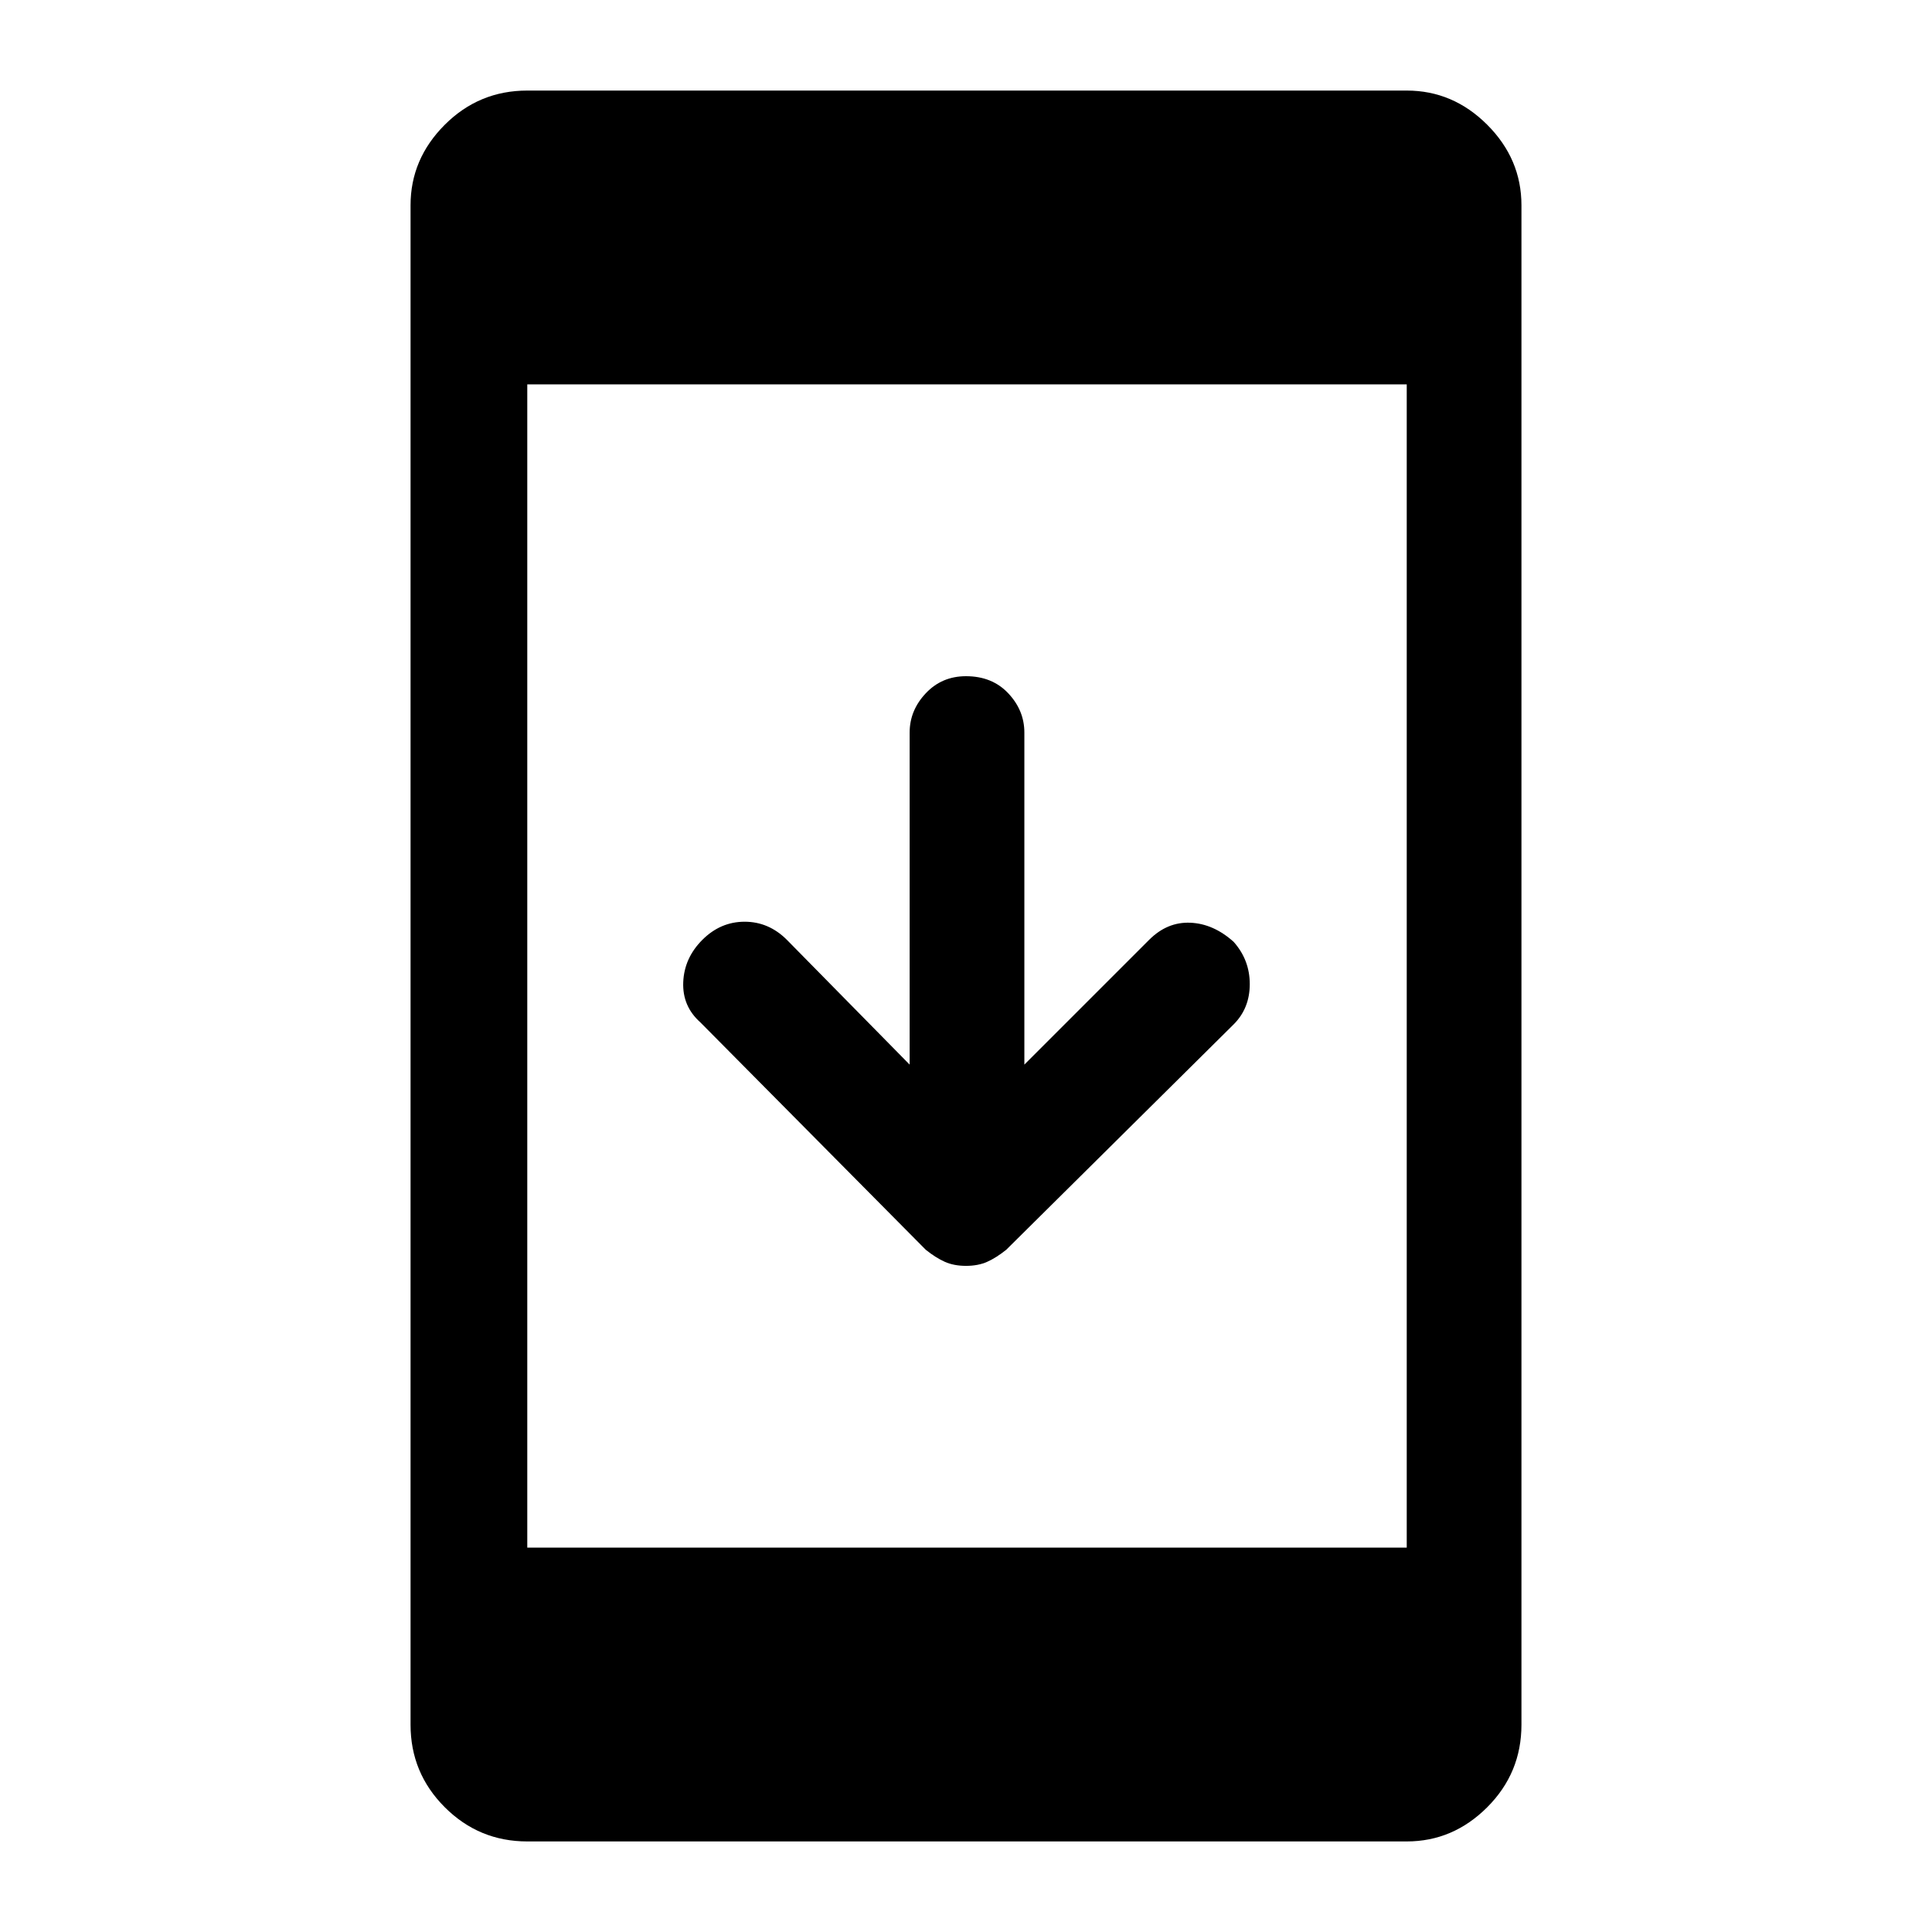 <svg xmlns="http://www.w3.org/2000/svg" height="48" width="48"><path d="M24 31.45Q23.7 31.45 23.475 31.35Q23.25 31.25 23 31.05L17.4 25.4Q16.95 25 16.975 24.4Q17 23.8 17.45 23.35Q17.9 22.9 18.5 22.9Q19.1 22.9 19.55 23.35L22.6 26.45V18.2Q22.6 17.65 23 17.225Q23.4 16.8 24 16.8Q24.65 16.8 25.05 17.225Q25.45 17.65 25.45 18.2V26.45L28.55 23.35Q29 22.9 29.575 22.925Q30.15 22.95 30.65 23.4Q31.05 23.85 31.05 24.45Q31.05 25.05 30.65 25.45L25 31.05Q24.75 31.25 24.525 31.35Q24.3 31.45 24 31.45ZM13.1 45.75Q11.9 45.75 11.05 44.9Q10.2 44.05 10.2 42.85V5.1Q10.2 3.95 11.05 3.1Q11.9 2.25 13.1 2.25H34.95Q36.1 2.25 36.95 3.1Q37.8 3.95 37.8 5.1V42.85Q37.8 44.05 36.95 44.9Q36.1 45.75 34.95 45.75ZM13.1 38.45H34.95V9.55H13.1Z"/></svg>
